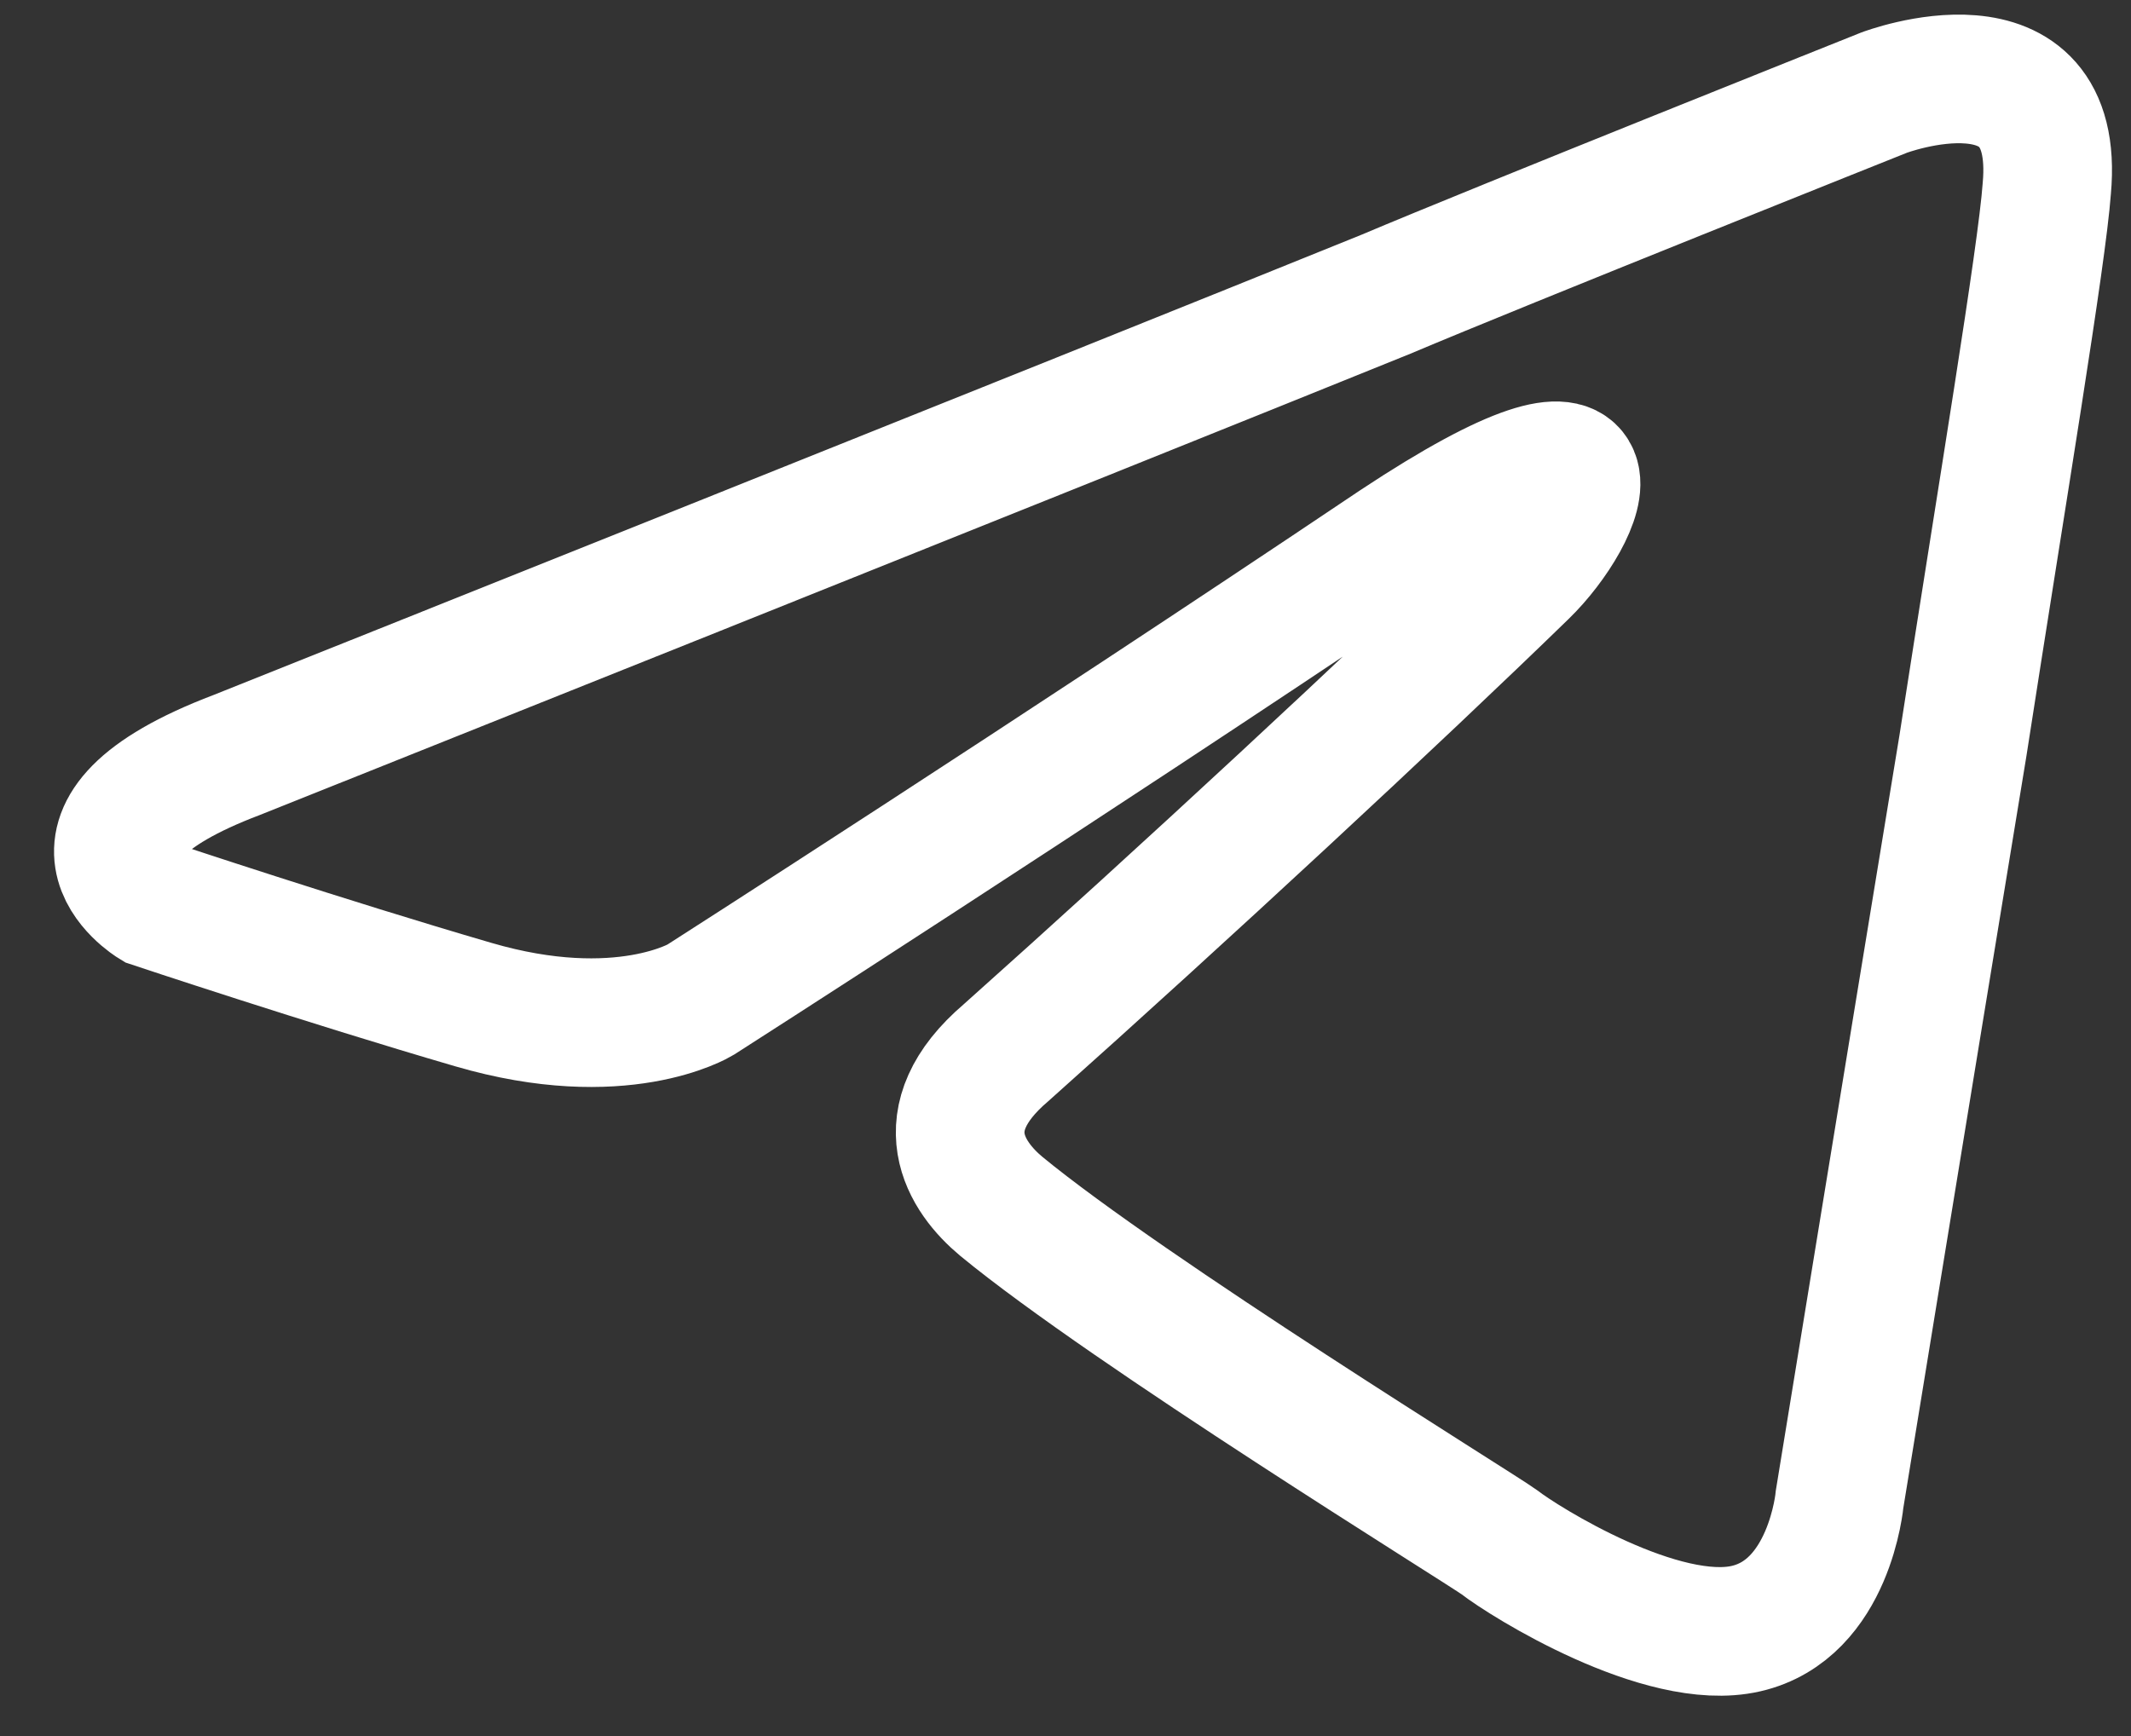 <svg width="27" height="22" viewBox="0 0 27 22" fill="none" xmlns="http://www.w3.org/2000/svg">
<rect x="0" y="0" width="27" height="22" fill="#333333" stroke="none"/>
<path d="M2.998 9.568C2.998 9.568 13.81 5.249 17.559 3.729C18.997 3.12 23.871 1.174 23.871 1.174C23.871 1.174 26.121 0.322 25.933 2.39C25.871 3.242 25.371 6.223 24.871 9.447C24.121 14.009 23.308 18.997 23.308 18.997C23.308 18.997 23.184 20.396 22.121 20.639C21.059 20.883 19.309 19.788 18.997 19.544C18.747 19.362 14.31 16.625 12.685 15.286C12.247 14.921 11.748 14.191 12.747 13.34C14.997 11.332 17.684 8.838 19.309 7.257C20.059 6.527 20.809 4.823 17.684 6.892C13.247 9.872 8.873 12.671 8.873 12.671C8.873 12.671 7.873 13.279 5.998 12.731C4.123 12.184 1.936 11.454 1.936 11.454C1.936 11.454 0.436 10.541 2.998 9.568Z" stroke="white" stroke-width="1.63"/>
</svg>
